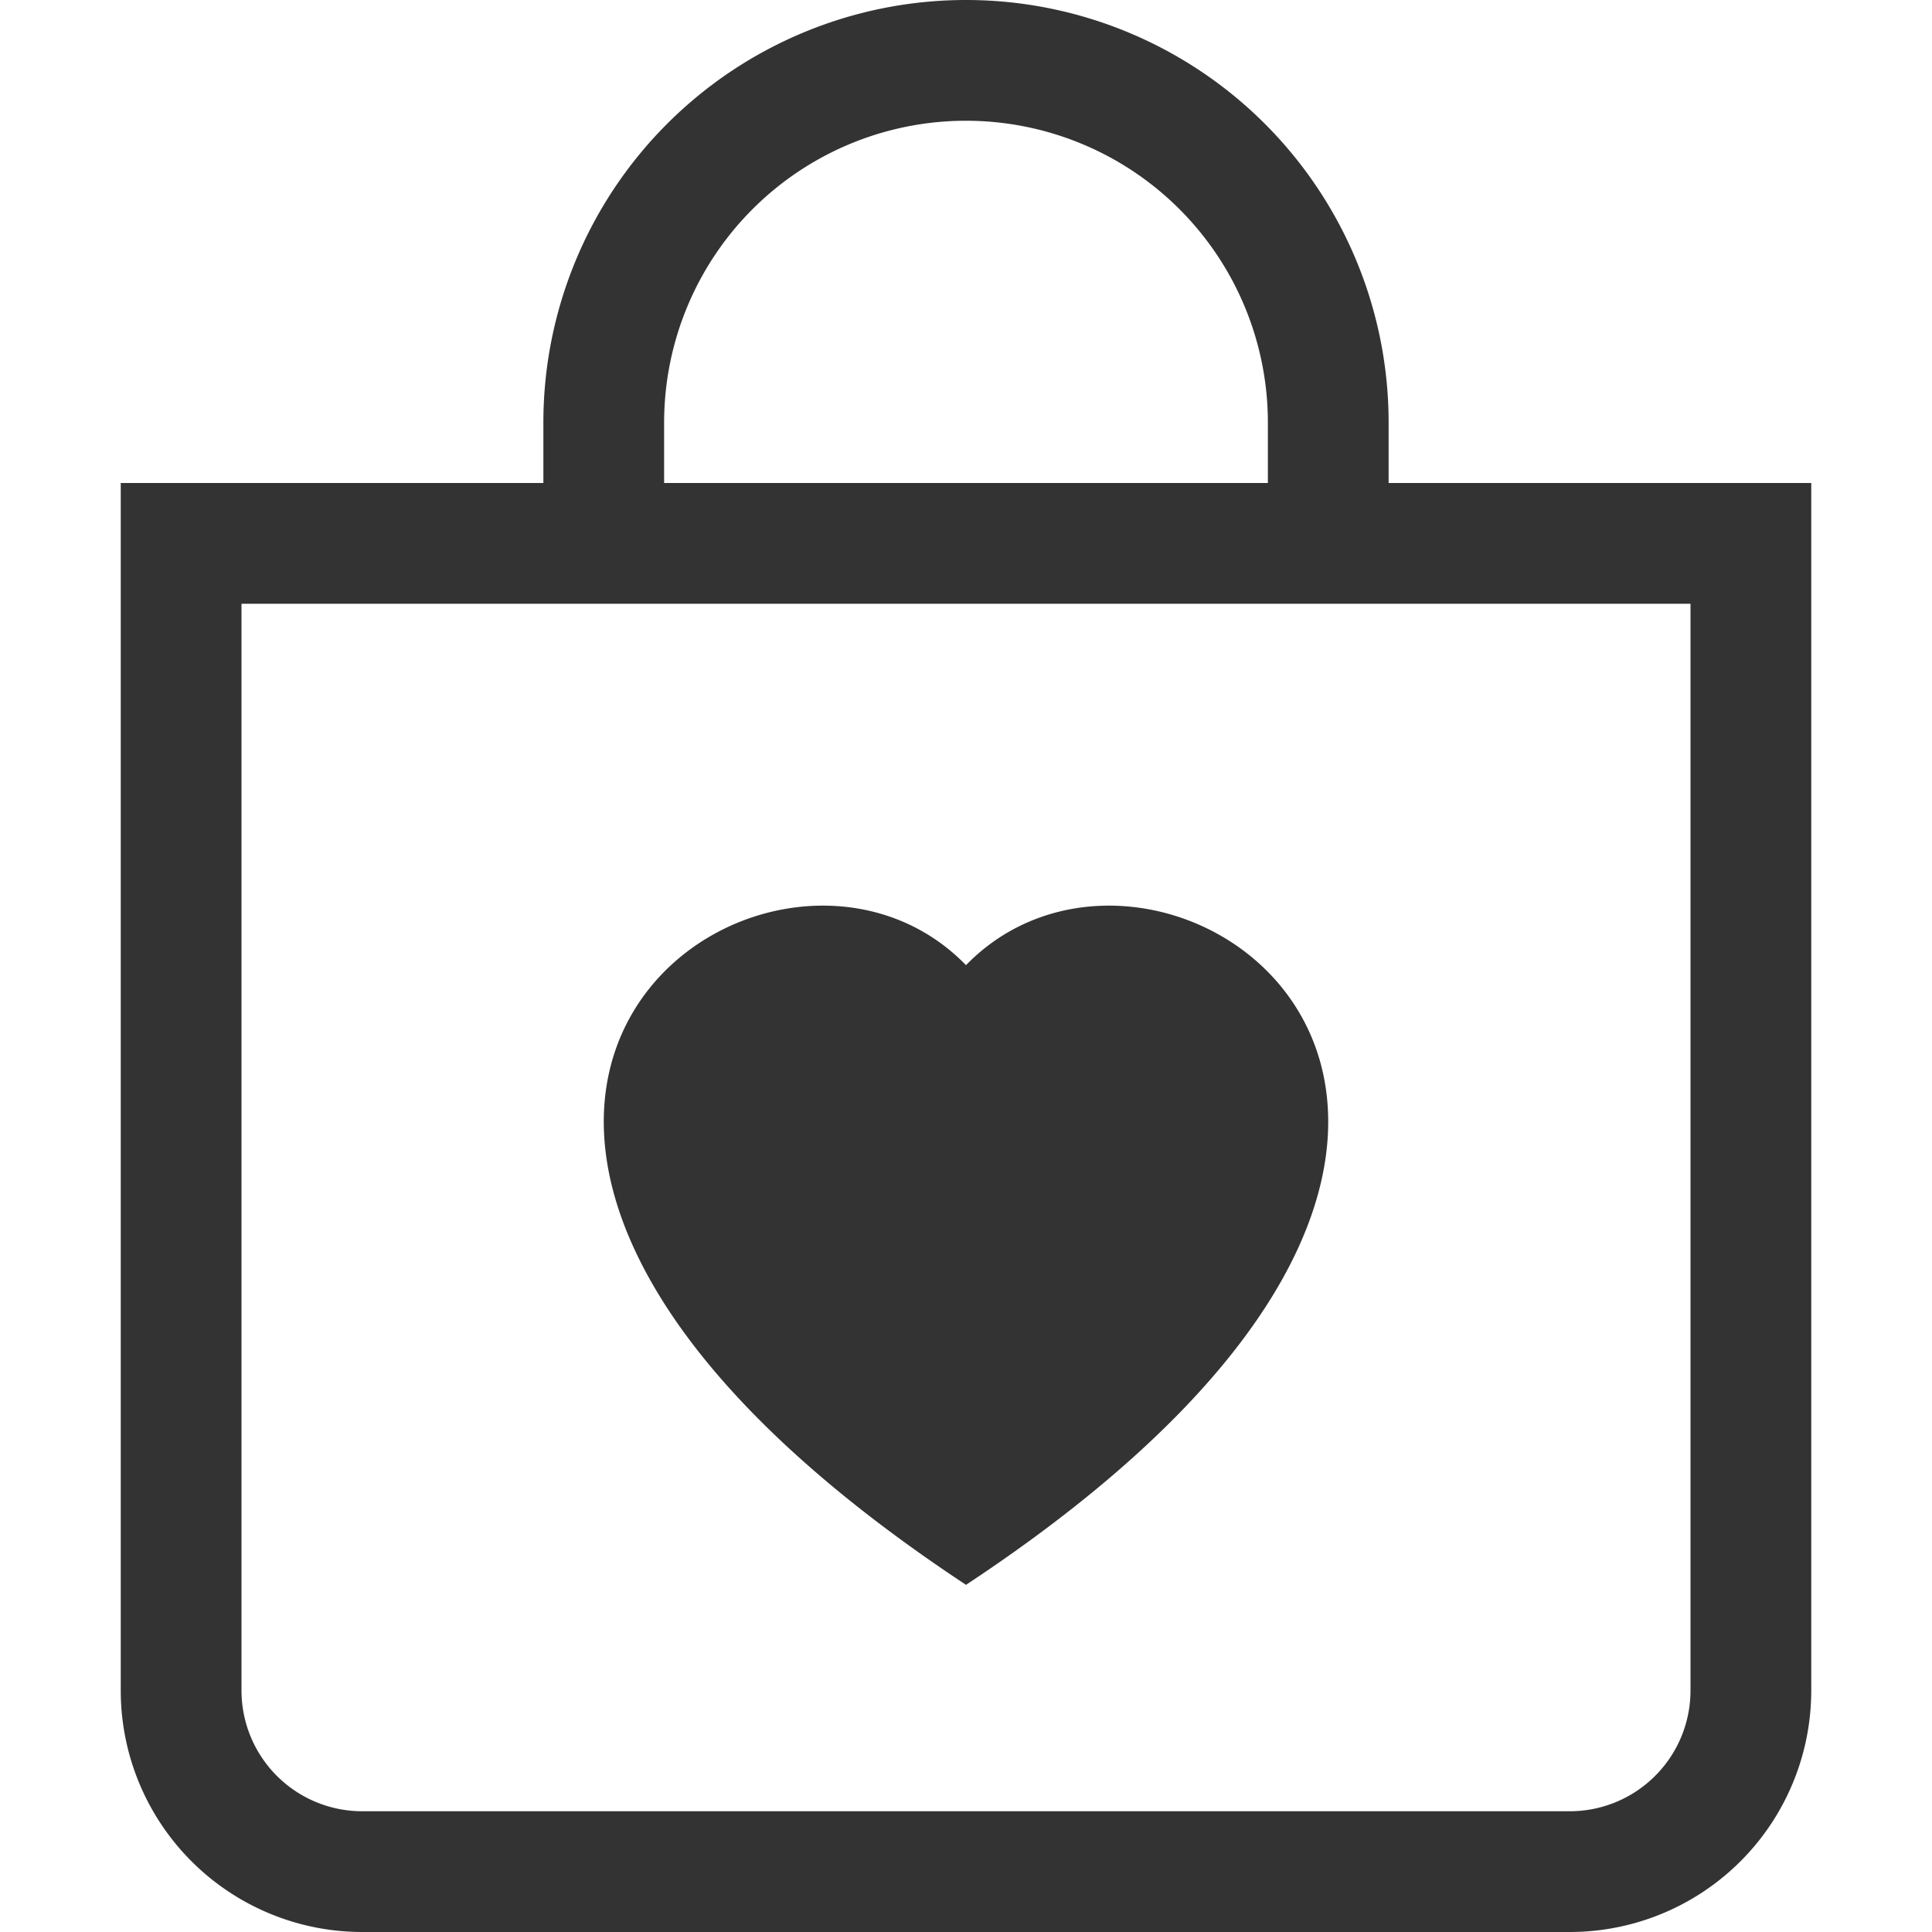<svg xmlns="http://www.w3.org/2000/svg" viewBox="0 0 16 16">
   <style>
      path {
      fill: #333;
      }
      @media (prefers-color-scheme: dark) {
      path {
      fill: #fff;
      }
      }
   </style>
   <path fill-rule="evenodd"
      d="M10.5 3.5a2.5 2.5 0 0 0-5 0V4h5zm1 0V4H15v10a2 2 0 0 1-2 2H3a2 2 0 0 1-2-2V4h3.5v-.5a3.5 3.5 0 1 1 7 0M14 14V5H2v9a1 1 0 0 0 1 1h10a1 1 0 0 0 1-1M8 7.993c1.664-1.711 5.825 1.283 0 5.132-5.825-3.85-1.664-6.843 0-5.132" />
</svg>